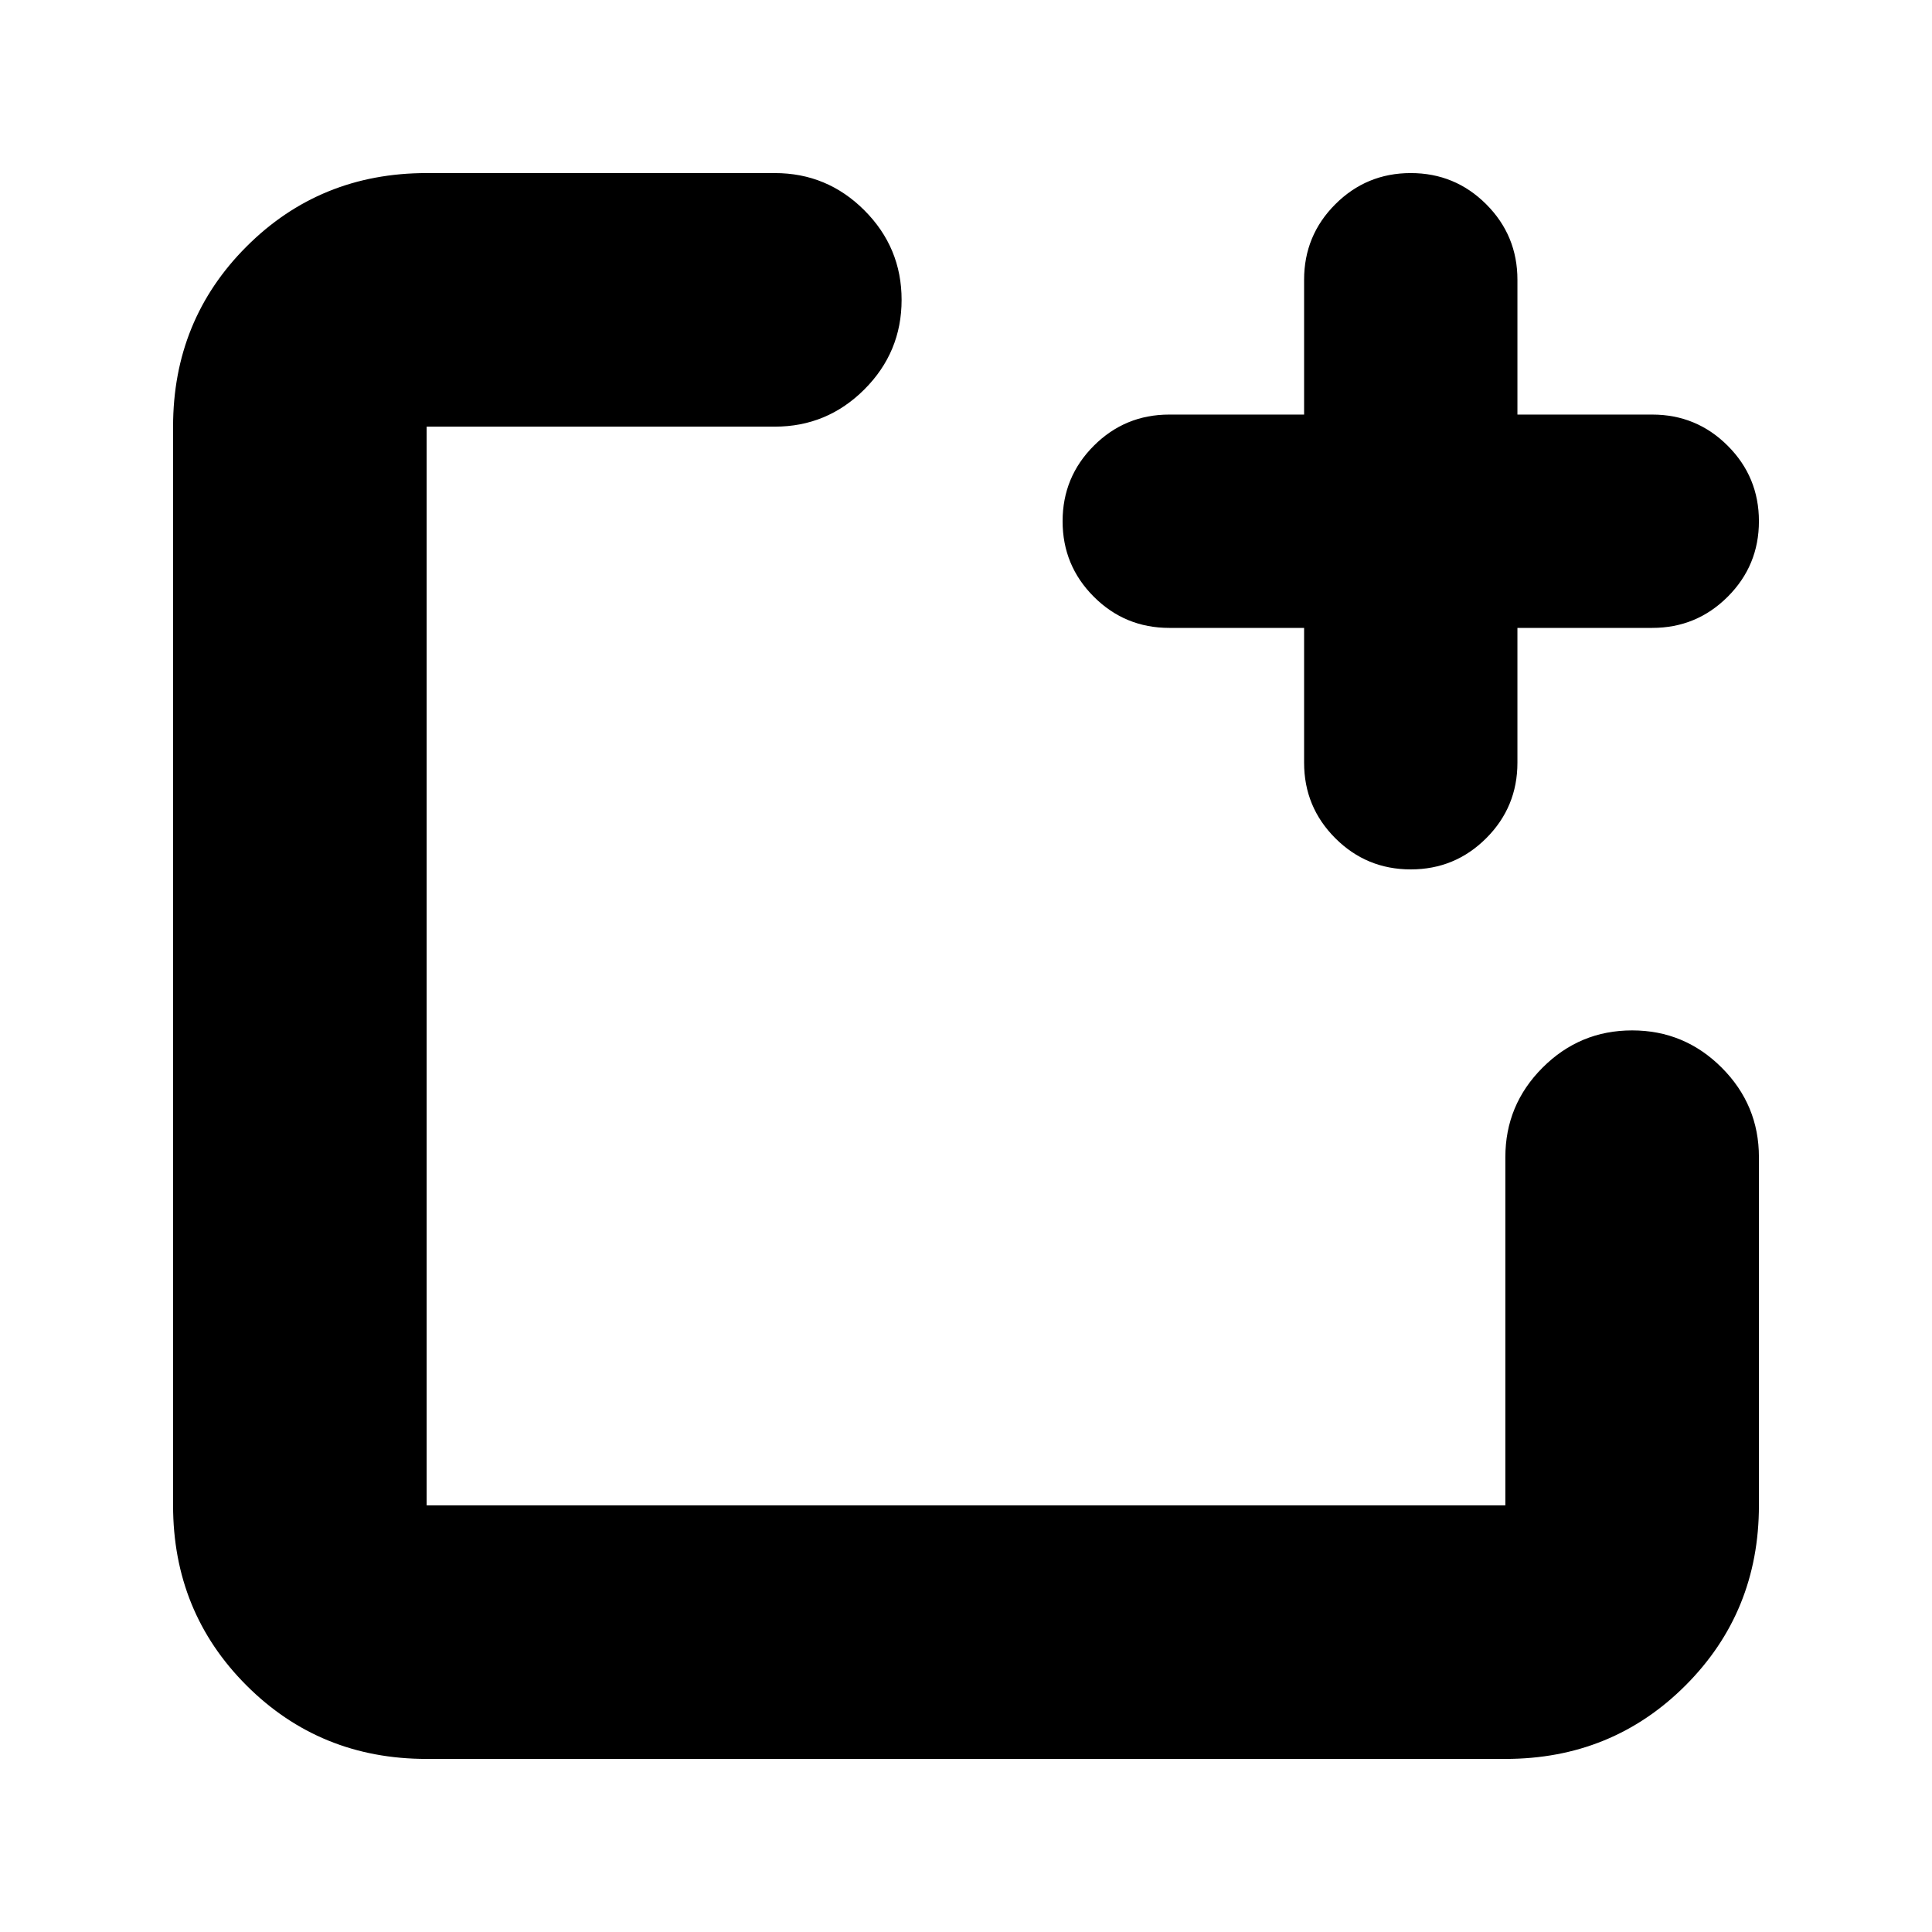 <svg xmlns="http://www.w3.org/2000/svg" height="24" viewBox="0 96 960 960" width="24"><path d="M212 970q-53 0-89.5-36.5T86 844V308q0-53 36.5-89.5T212 182h173q26 0 44.5 18.5T448 245q0 26-18.5 44.5T385 308H212v536h536V671q0-26 18.5-44.5T811 608q26 0 44.5 18.5T874 671v173q0 53-36.5 89.5T748 970H212Zm436-562h-67q-22 0-37.5-15.5T528 355q0-22 15.5-37.5T581 302h67v-67q0-22 15.5-37.5T701 182q22 0 37.5 15.5T754 235v67h67q22 0 37.5 15.5T874 355q0 22-15.5 37.5T821 408h-67v67q0 22-15.5 37.5T701 528q-22 0-37.5-15.5T648 475v-67Z"/></svg>